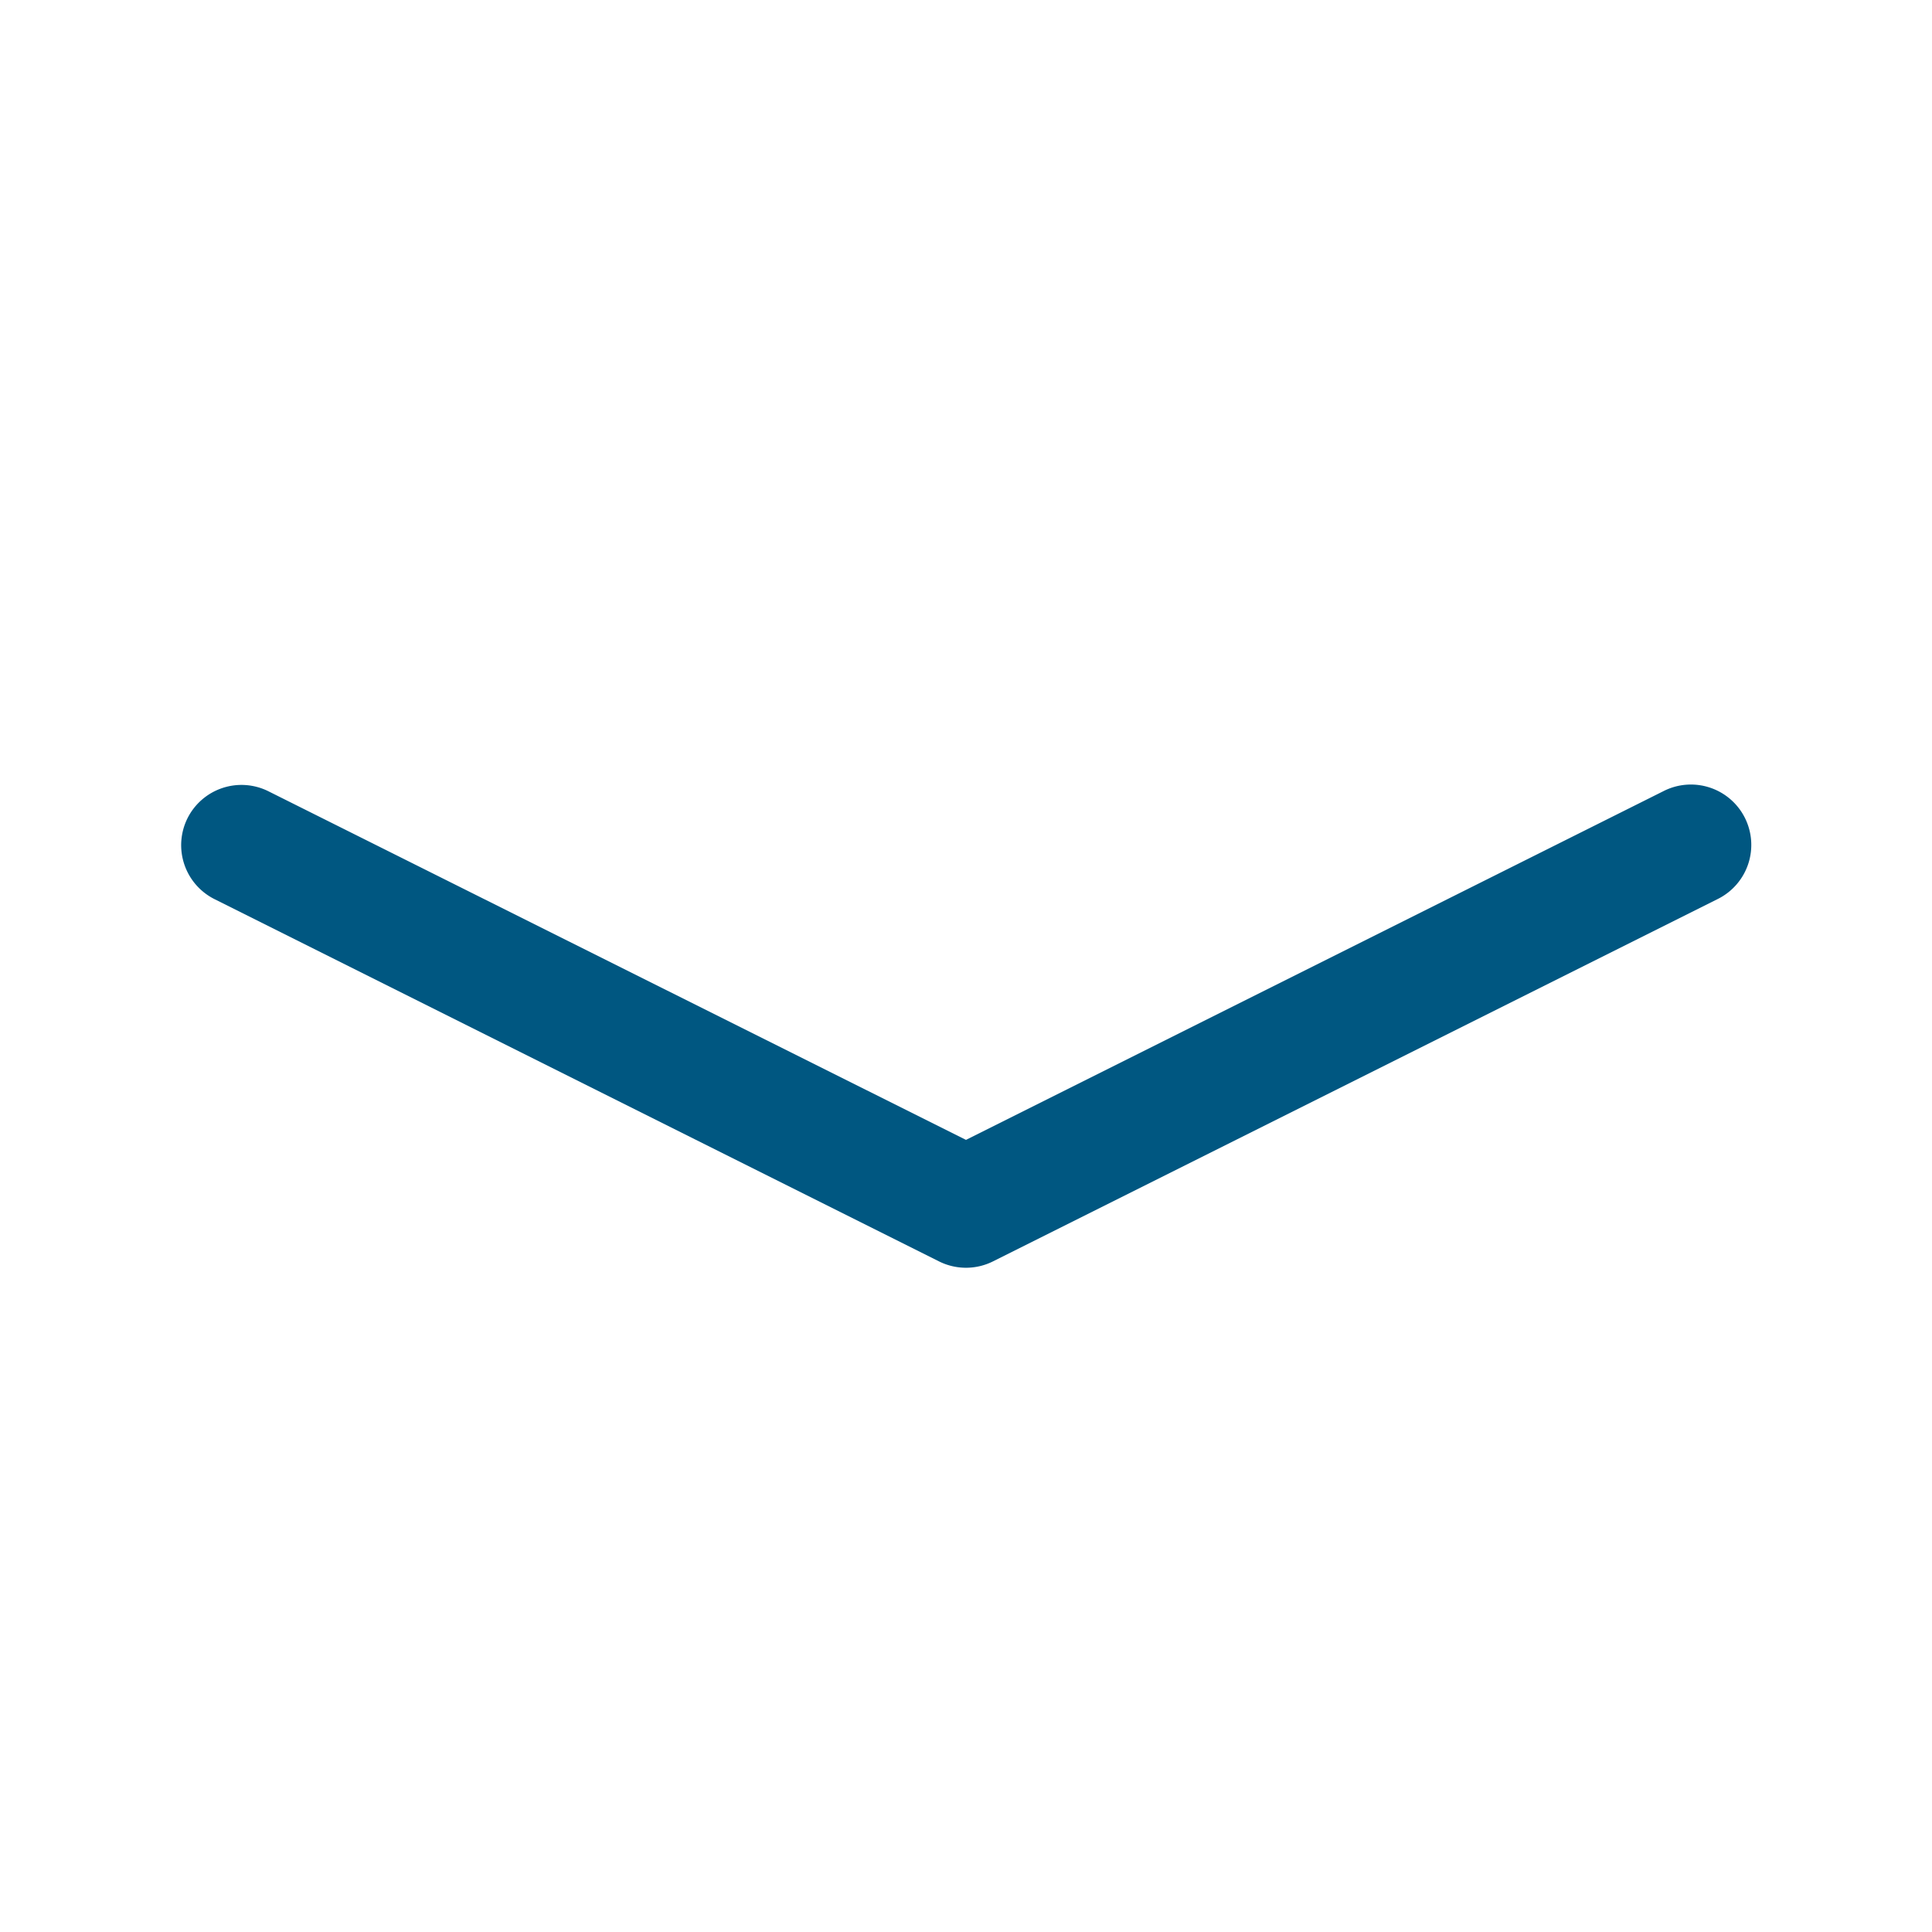 <svg xmlns="http://www.w3.org/2000/svg" width="100" height="100" fill="currentColor" class="bi bi-chevron-compact-down" viewBox="0 0 16 16">
  <path fill=" #005781" fill-rule="evenodd" d="M1.553 6.776a.5.5 0 0 1 .67-.223L8 9.44l5.776-2.888a.5.5 0 1 1 .448.894l-6 3a.5.5 0 0 1-.448 0l-6-3a.5.5 0 0 1-.223-.67z"/>
</svg>